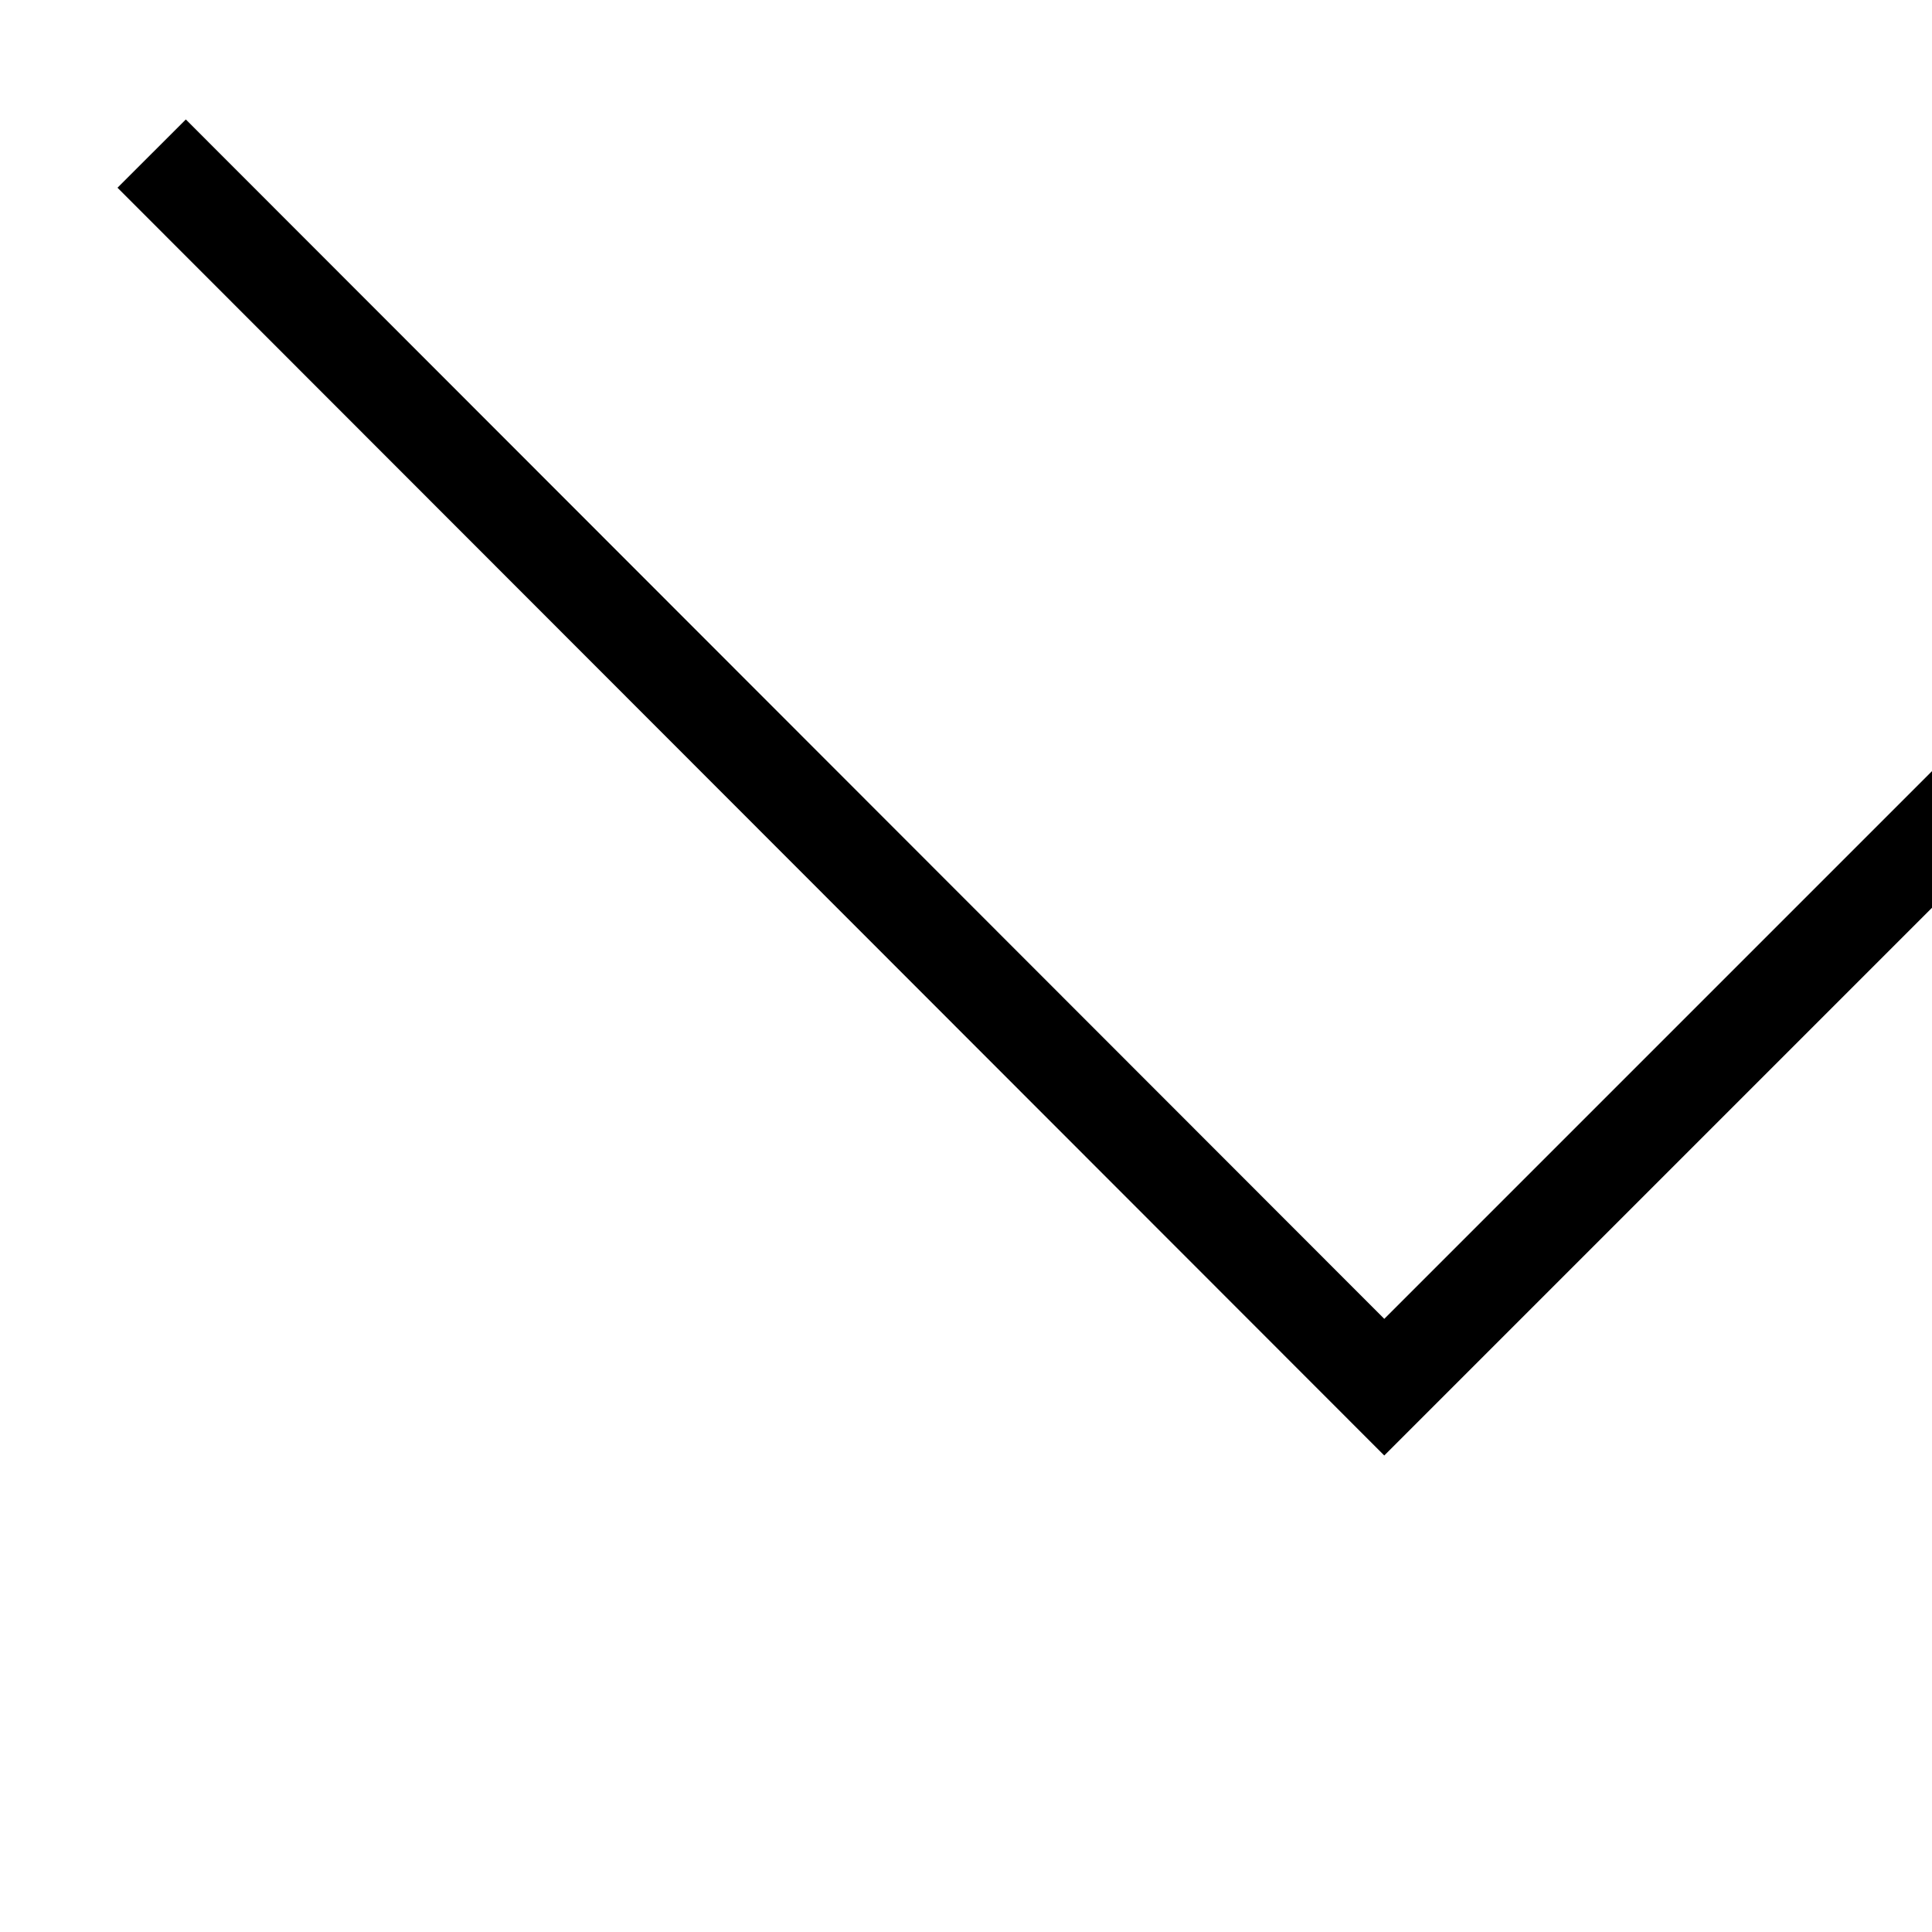 <svg
  xmlns="http://www.w3.org/2000/svg"
  aria-hidden="true"
  focusable="false"
  role="presentation"
  class="icon icon--wide icon-chevron-down icon--line"
  viewbox="0 0 28 16"
  width="20"
  height="20"
>
  <path
    fill="none"
    stroke="currentColor"
    d="m1.57 1.59 12.76 12.77L27.1 1.59"
  />
</svg>
